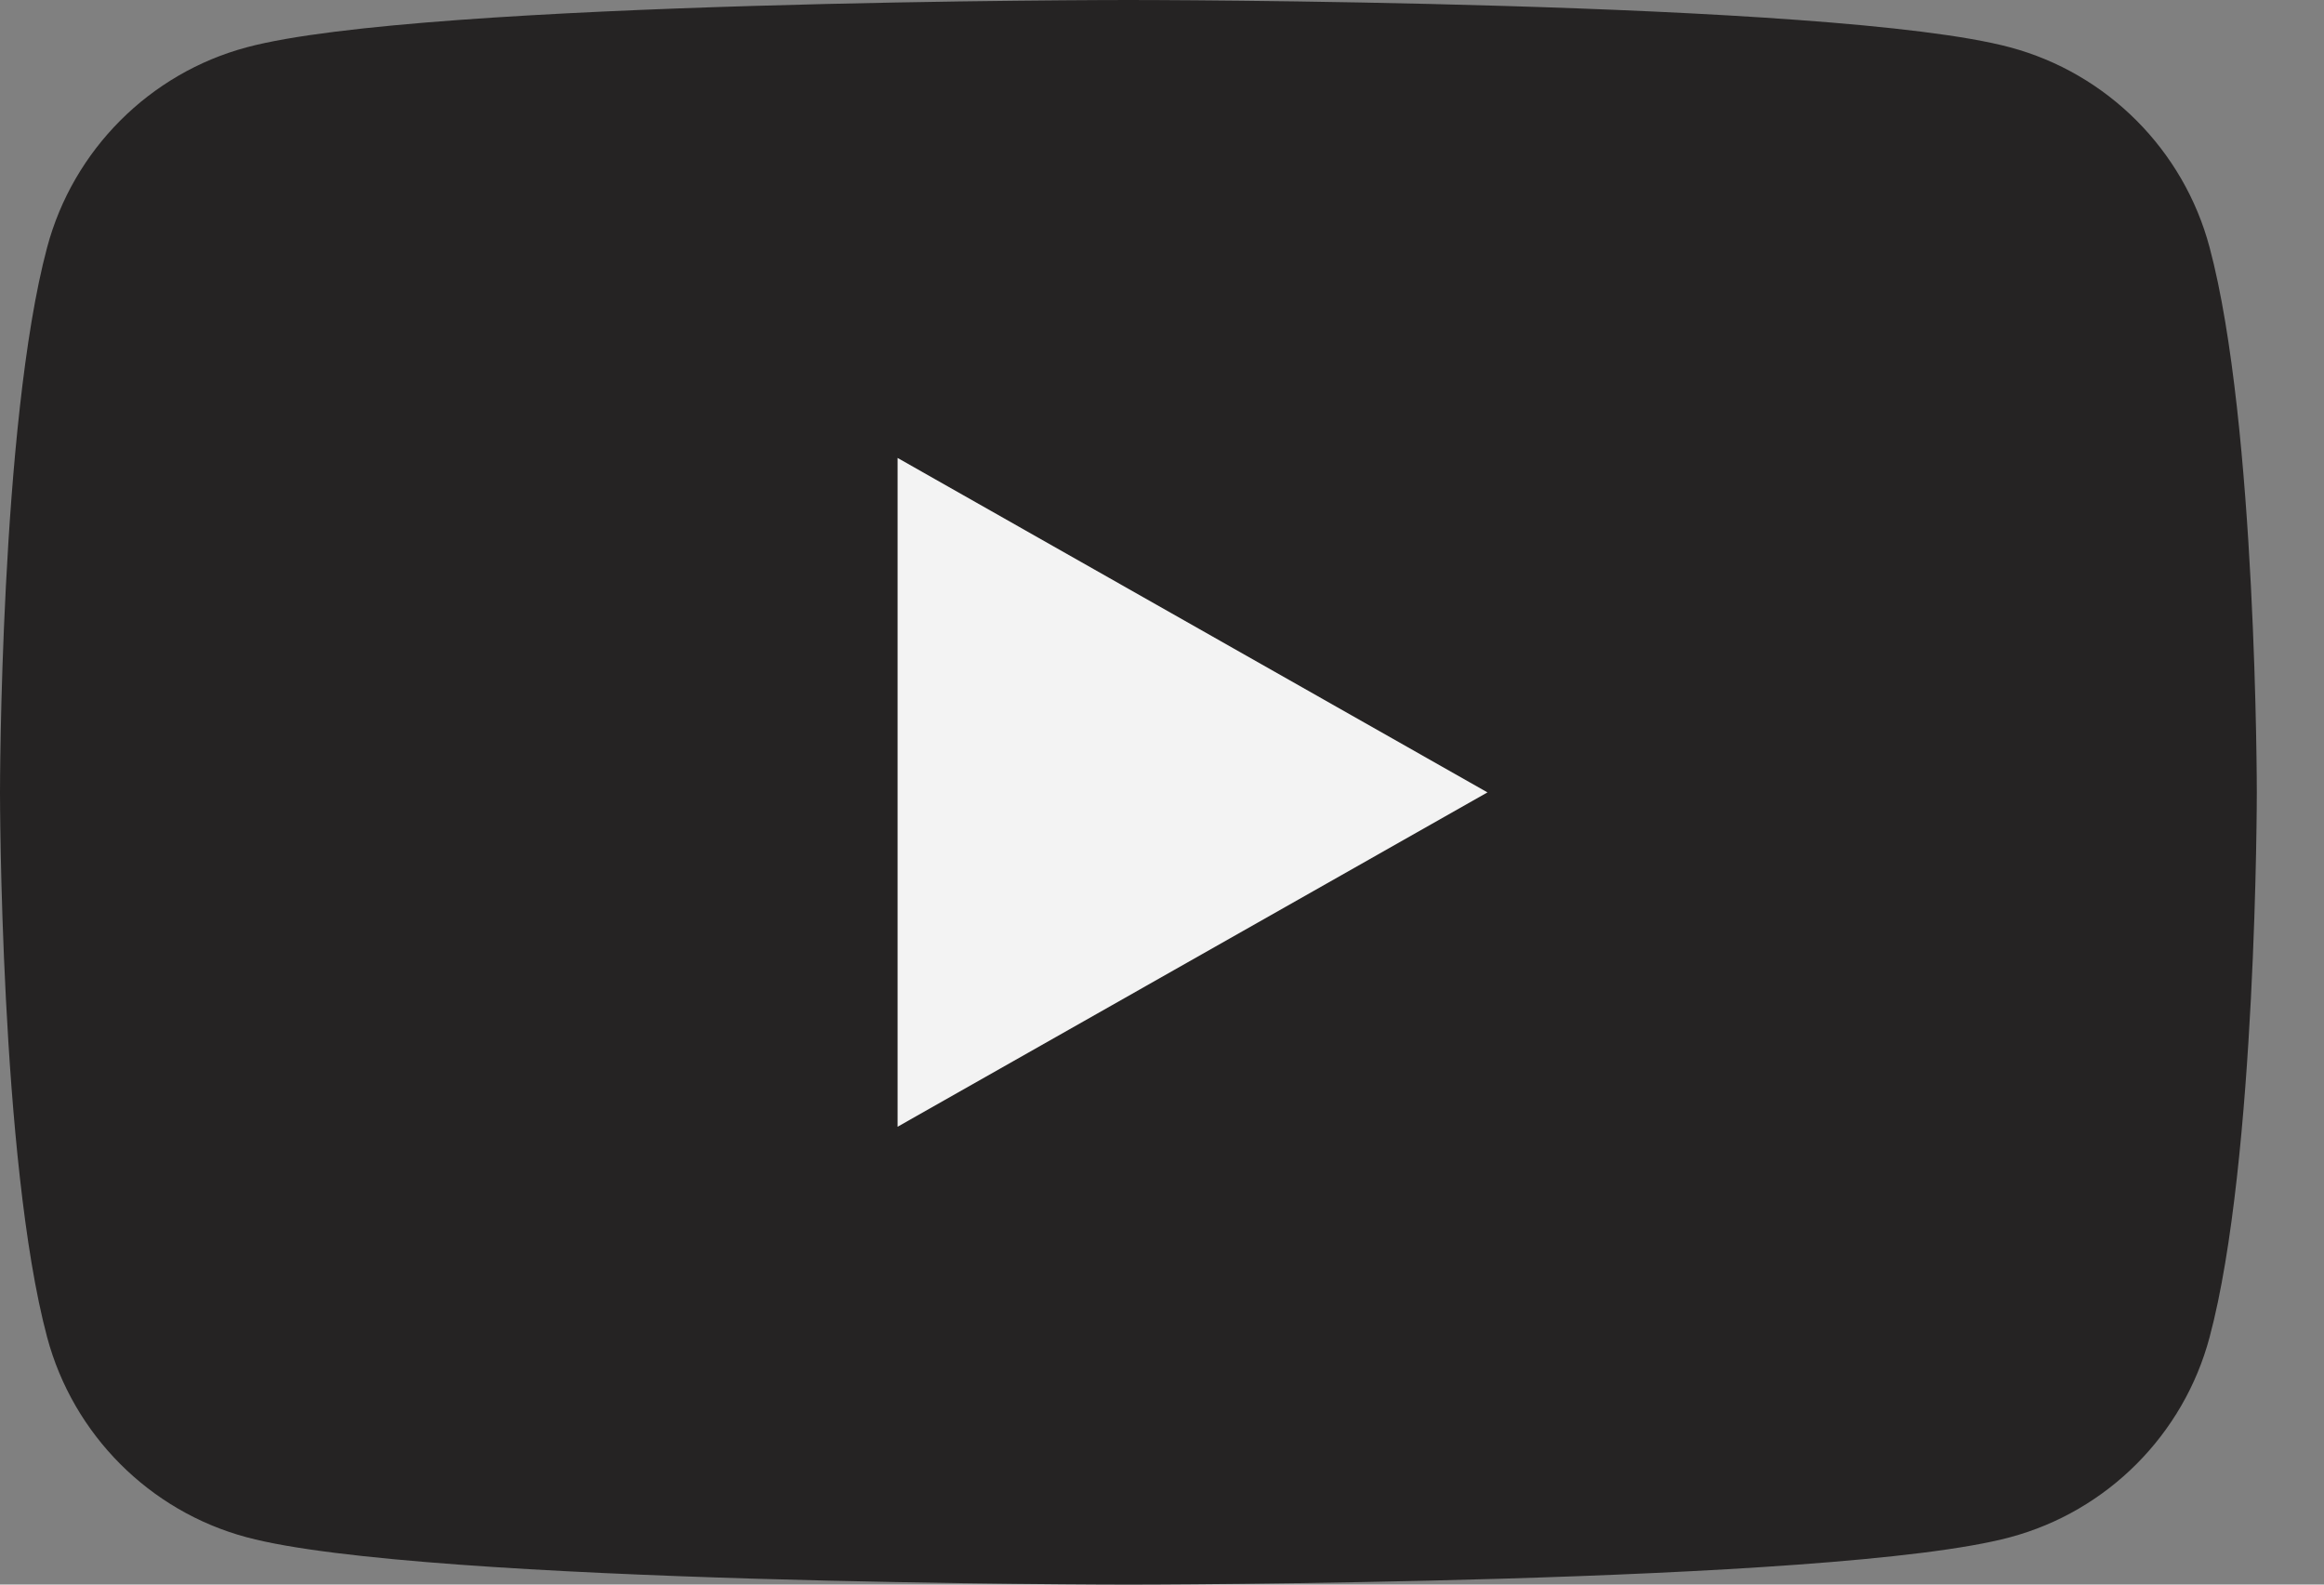 <svg width="22" height="15" viewBox="0 0 22 15" fill="none" xmlns="http://www.w3.org/2000/svg">
<rect x="0" y="0" width="22" height="15" fill="#808080" stroke="none"/>
<g clip-path="url(#clip0_243_302)">
<path d="M20.917 2.342C20.672 1.42 19.948 0.694 19.028 0.448C17.362 9.53674e-07 10.682 0 10.682 0C10.682 0 4.001 9.53674e-07 2.335 0.448C1.416 0.694 0.692 1.42 0.446 2.342C0 4.013 0 7.5 0 7.5C0 7.5 0 10.987 0.446 12.658C0.692 13.58 1.416 14.306 2.335 14.552C4.001 15 10.682 15 10.682 15C10.682 15 17.362 15 19.028 14.552C19.948 14.306 20.672 13.58 20.917 12.658C21.364 10.987 21.364 7.5 21.364 7.5C21.364 7.5 21.364 4.013 20.917 2.342Z" fill="#252323"/>
<path d="M8.497 10.666L14.081 7.501L8.497 4.335V10.666Z" fill="#F3F3F3"/>
</g>
<defs>
<clipPath id="clip0_243_302">
<rect width="21.364" height="15" fill="white"/>
</clipPath>
</defs>
</svg>
